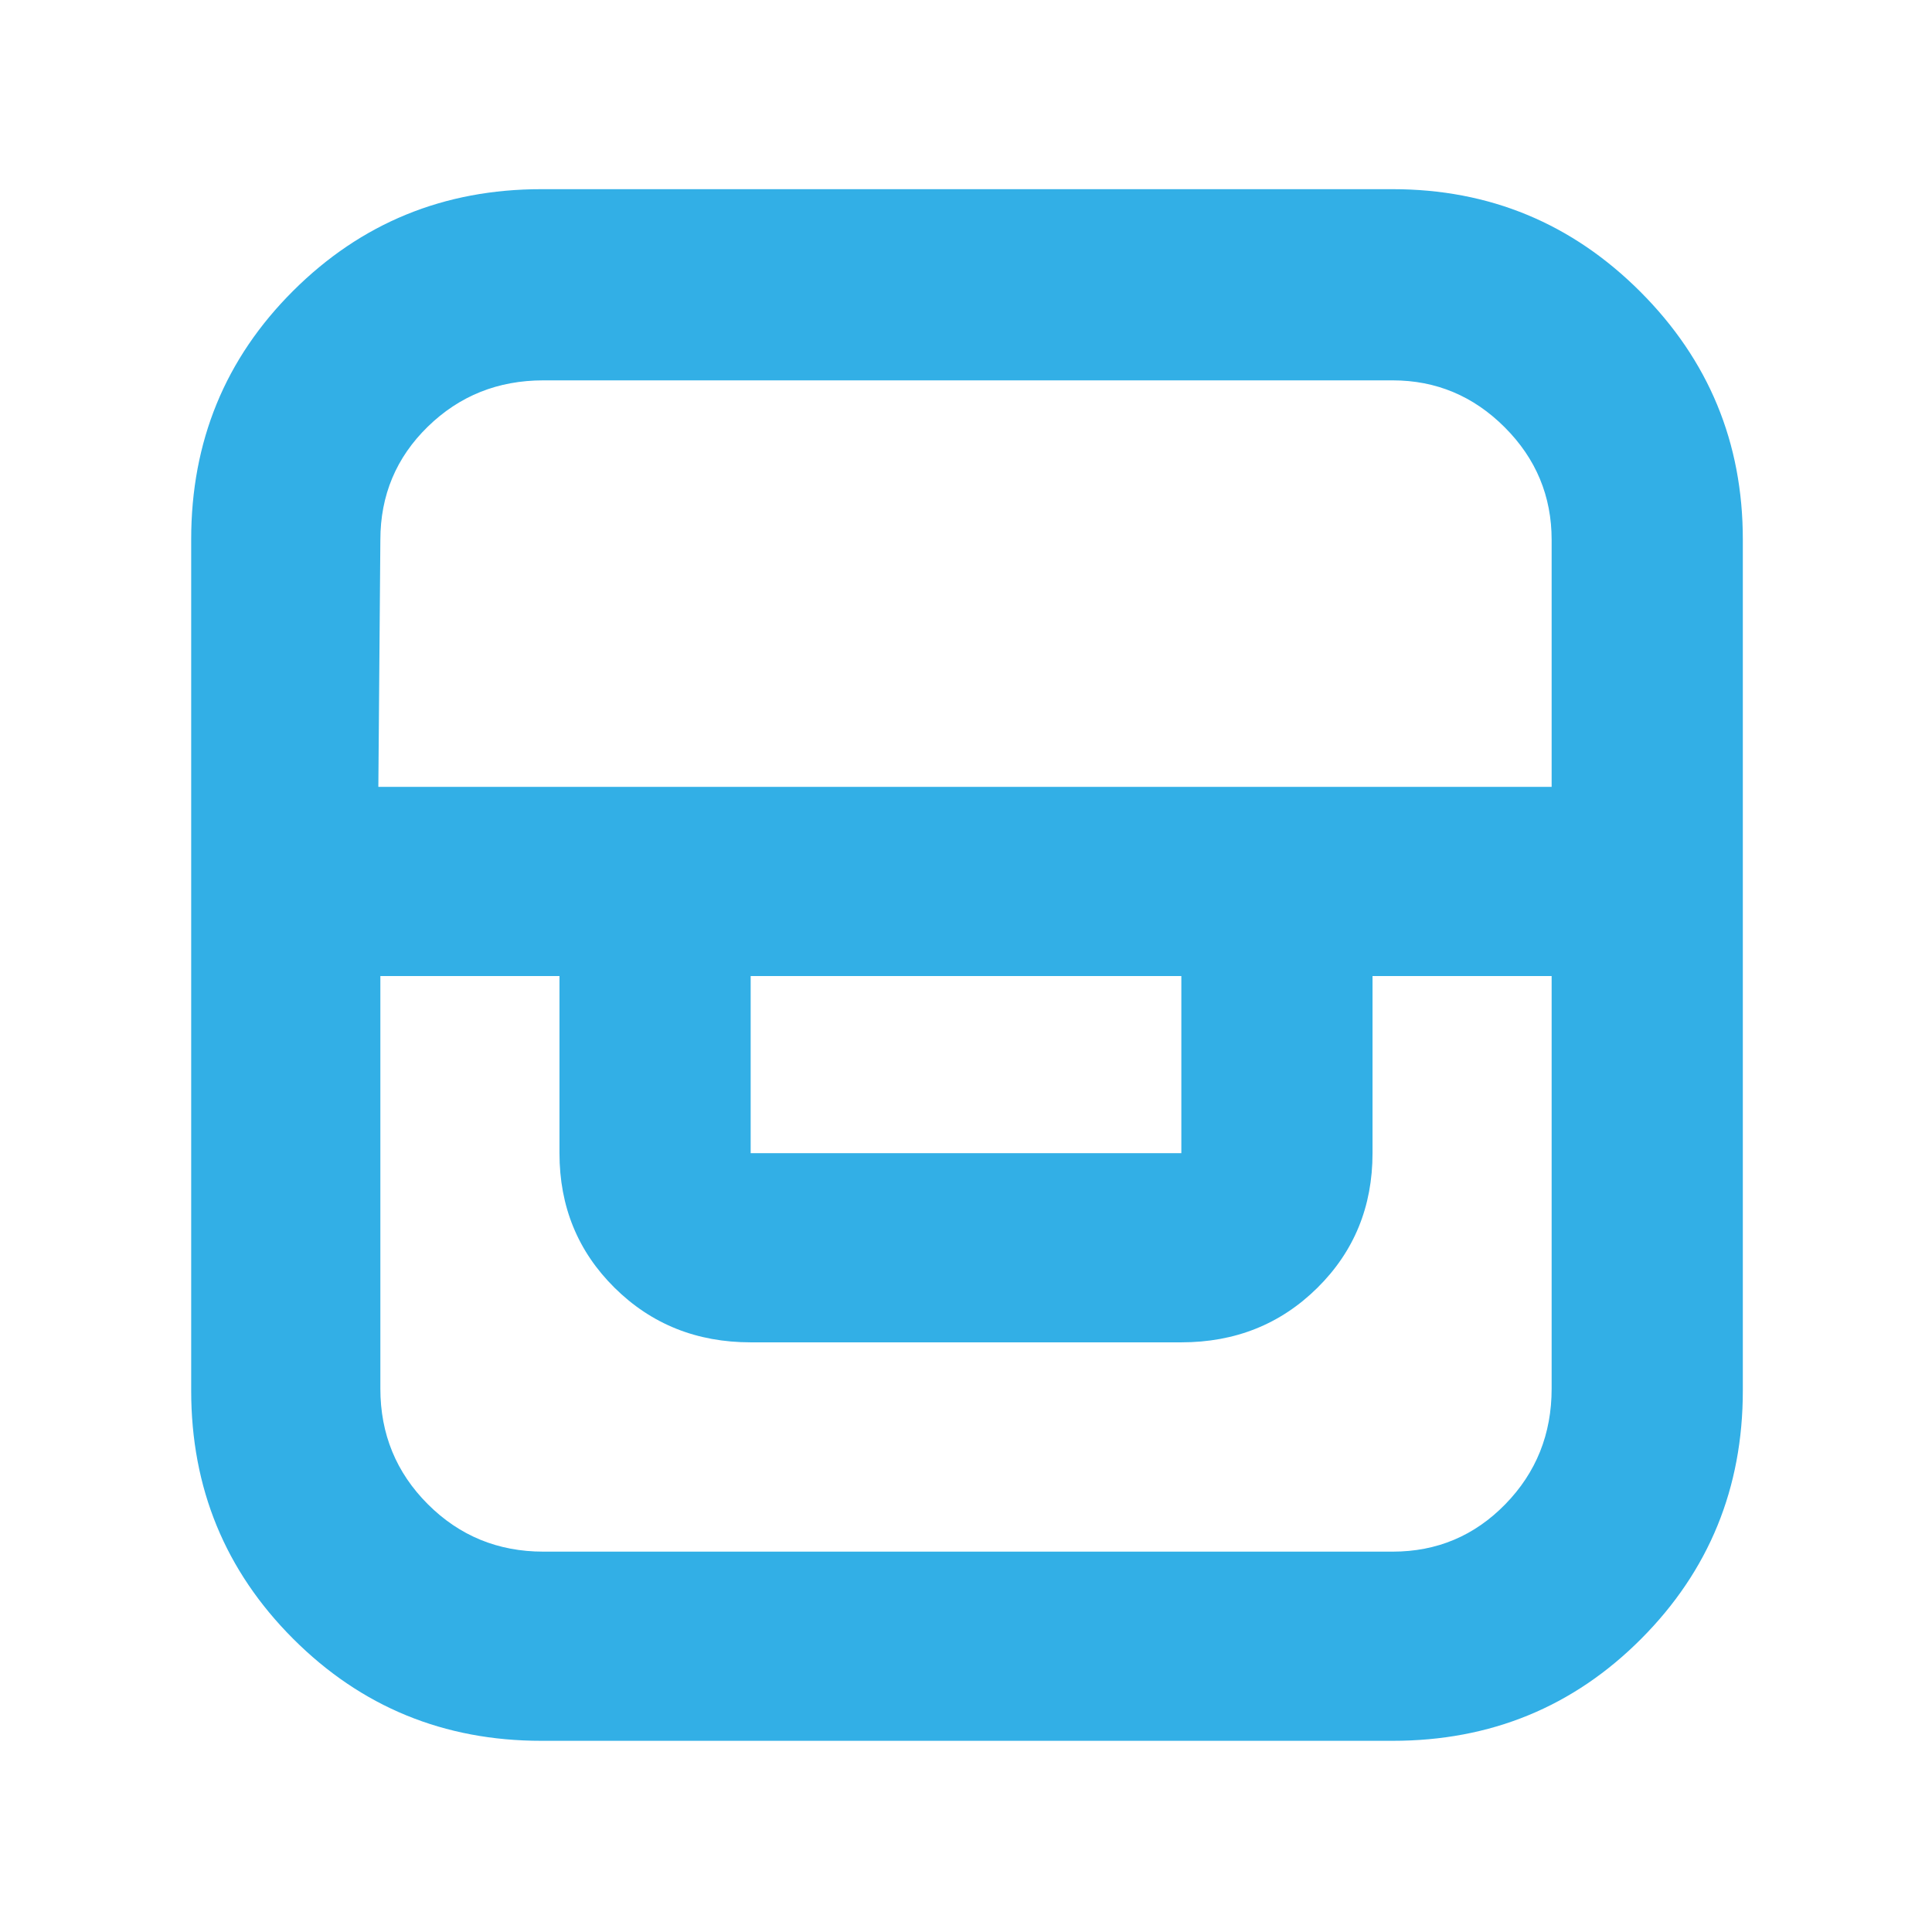 <svg xmlns="http://www.w3.org/2000/svg" height="48" viewBox="0 -960 960 960" width="48"><path fill="rgb(50, 175, 230)" d="M269-95q-72.64 0-123.32-50.68Q95-196.36 95-269v-423q0-73 50.68-123.5T269-866h423q72.11 0 123.06 50.94Q866-764.11 866-692v423q0 72.64-50.5 123.32Q765-95 692-95H269Zm-80-380v205q0 33.84 23.58 57.42T270-189h422q33 0 56-23.58T771-270v-205h-89v88q0 39.8-27.39 66.9Q627.21-293 587-293H373q-40.21 0-67.61-27.1Q278-347.2 278-387v-88h-89Zm184 0v88h214v-88H373Zm-185-94h583v-122.71q0-32.65-23.32-55.97T692-771H270q-33.84 0-57.42 23T189-691.71L188-569Z"/></svg>